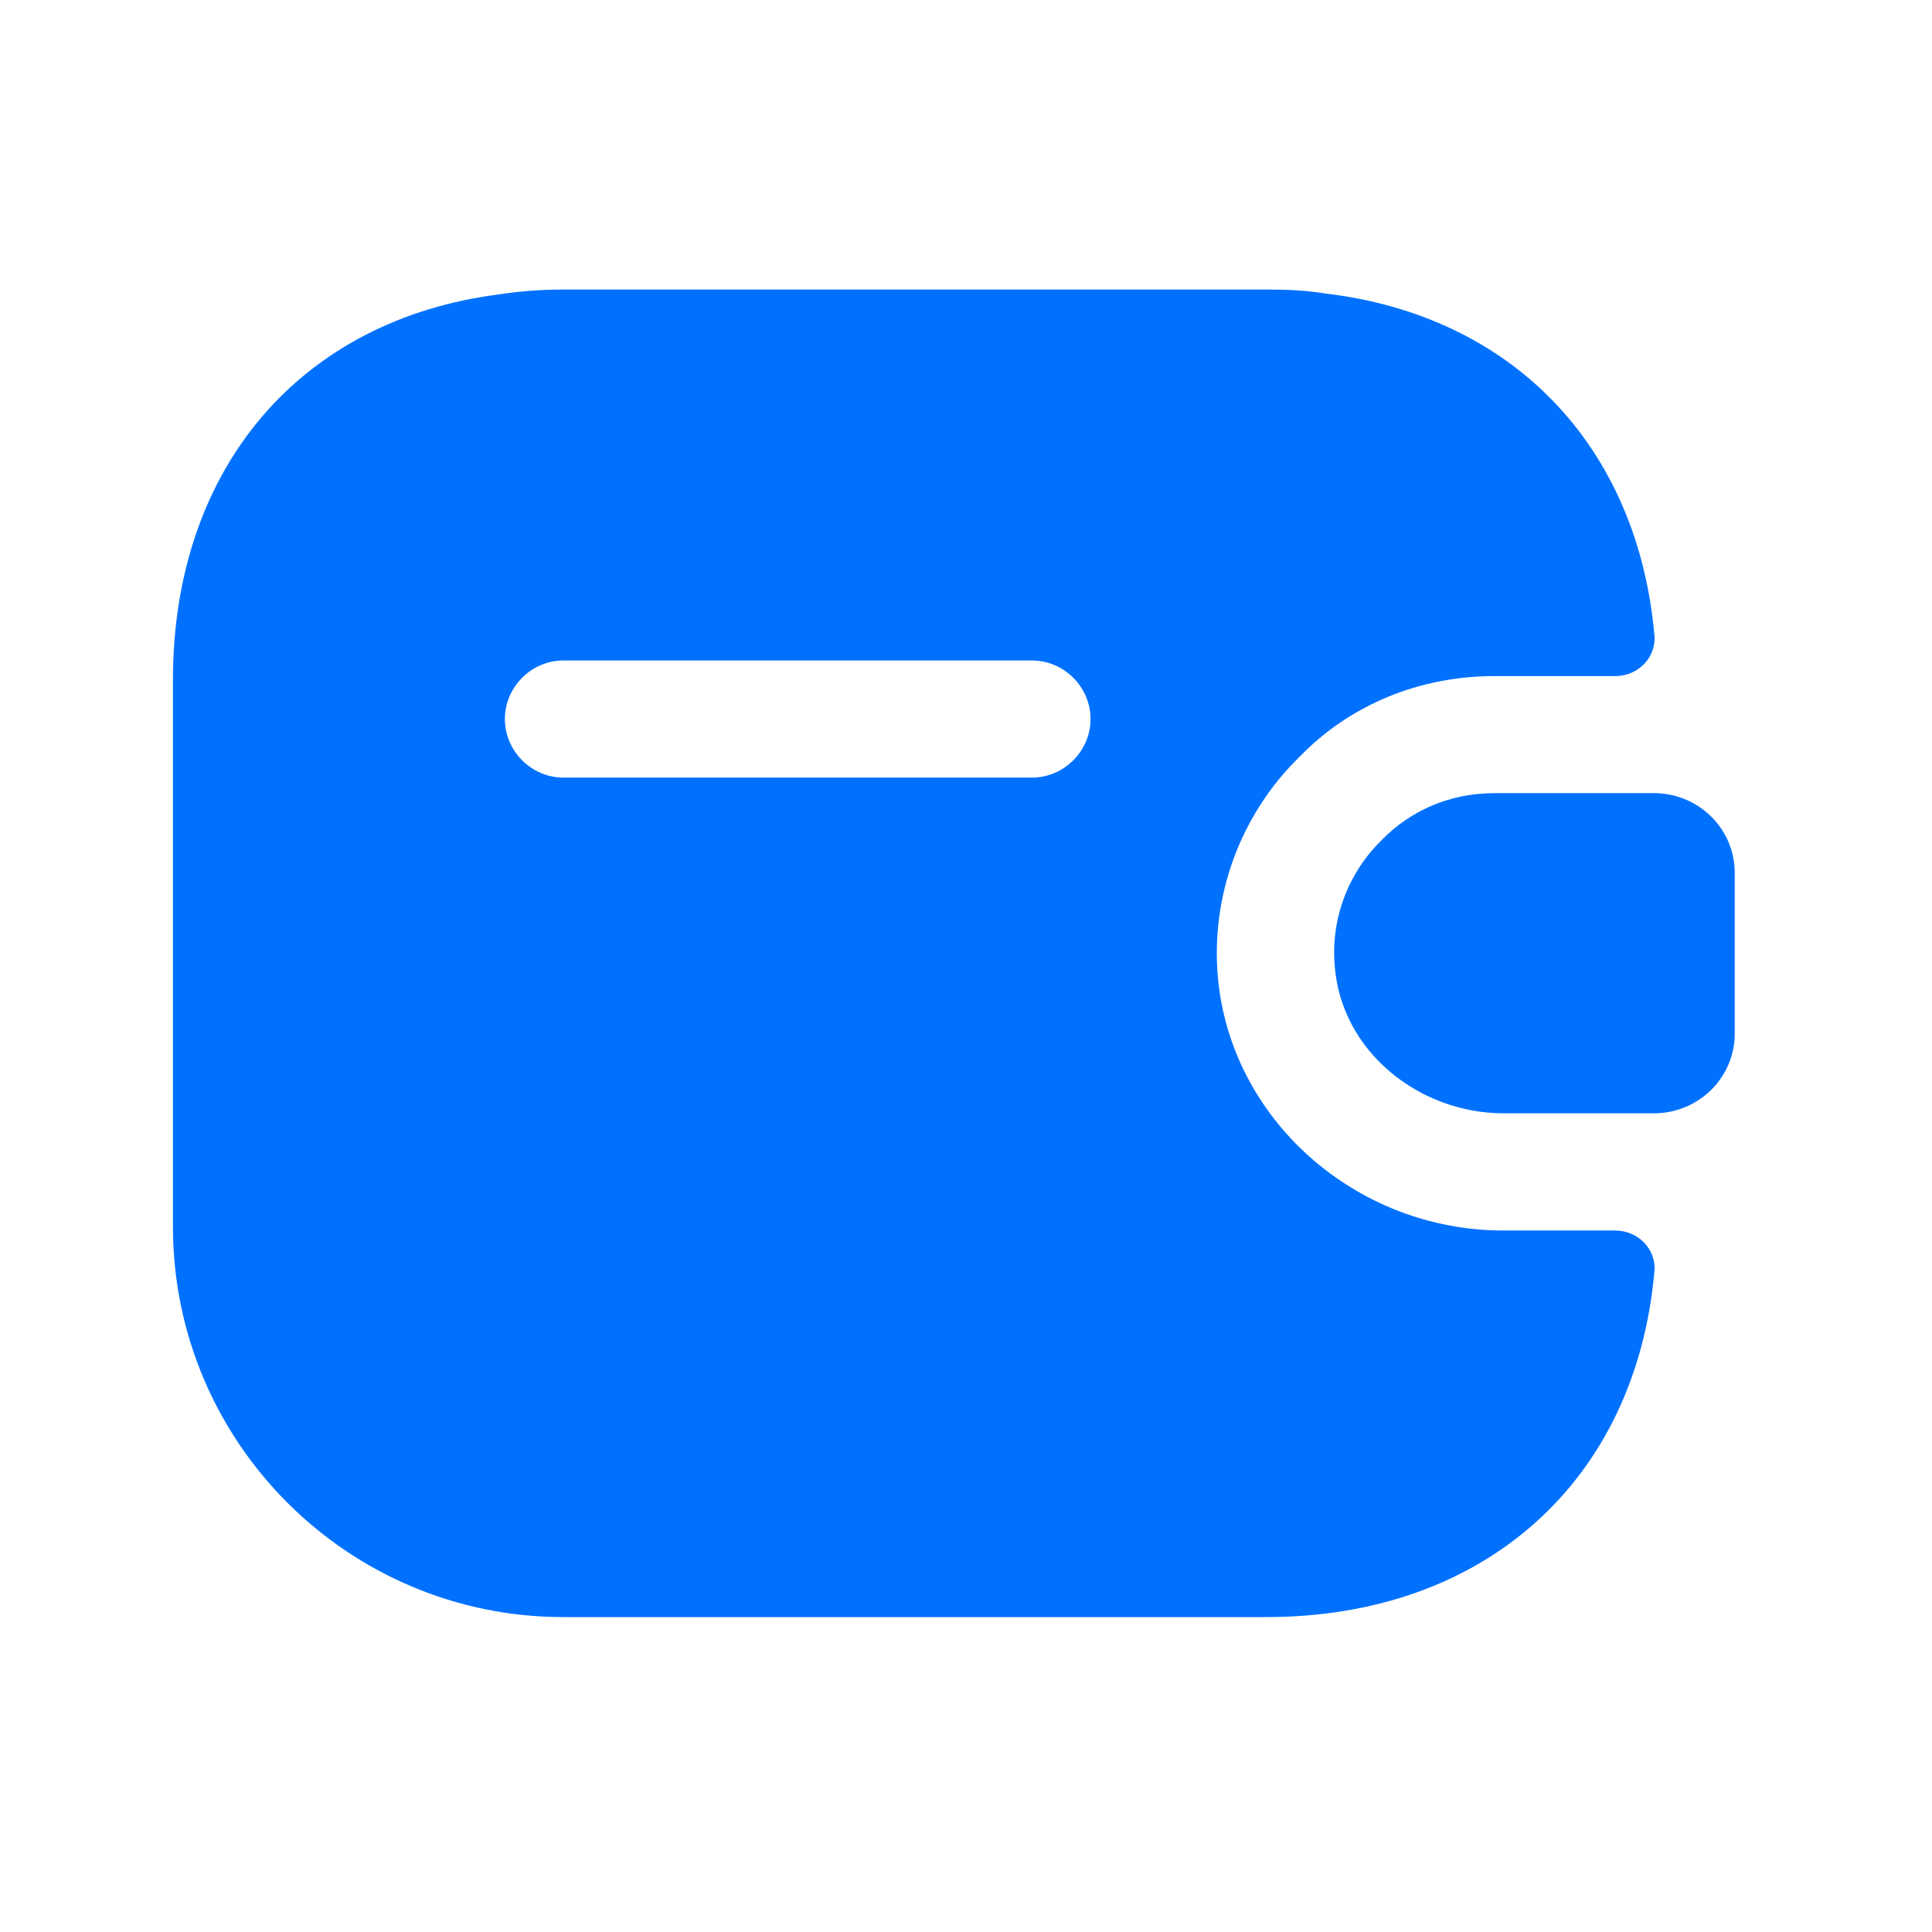 <svg width="37" height="37" viewBox="0 0 37 37" fill="none" xmlns="http://www.w3.org/2000/svg">
<path d="M33.222 16.715V19.796C33.222 20.618 32.563 21.291 31.726 21.321H28.795C27.18 21.321 25.699 20.14 25.564 18.524C25.475 17.582 25.834 16.7 26.462 16.087C27.015 15.518 27.778 15.19 28.615 15.19H31.726C32.563 15.219 33.222 15.892 33.222 16.715Z" fill="#0071FF"/>
<path d="M30.935 23.566H28.796C25.955 23.566 23.562 21.427 23.323 18.706C23.188 17.15 23.756 15.595 24.893 14.488C25.85 13.501 27.181 12.948 28.617 12.948H30.935C31.369 12.948 31.728 12.589 31.683 12.155C31.354 8.521 28.946 6.038 25.372 5.62C25.013 5.56 24.639 5.545 24.25 5.545H10.79C10.371 5.545 9.968 5.575 9.579 5.635C5.765 6.113 3.312 8.955 3.312 13.023V23.491C3.312 27.619 6.662 30.969 10.79 30.969H24.25C28.438 30.969 31.324 28.352 31.683 24.359C31.728 23.925 31.369 23.566 30.935 23.566ZM19.763 14.892H10.79C10.177 14.892 9.669 14.383 9.669 13.77C9.669 13.157 10.177 12.649 10.79 12.649H19.763C20.377 12.649 20.885 13.157 20.885 13.77C20.885 14.383 20.377 14.892 19.763 14.892Z" fill="#0071FF"/>
</svg>
